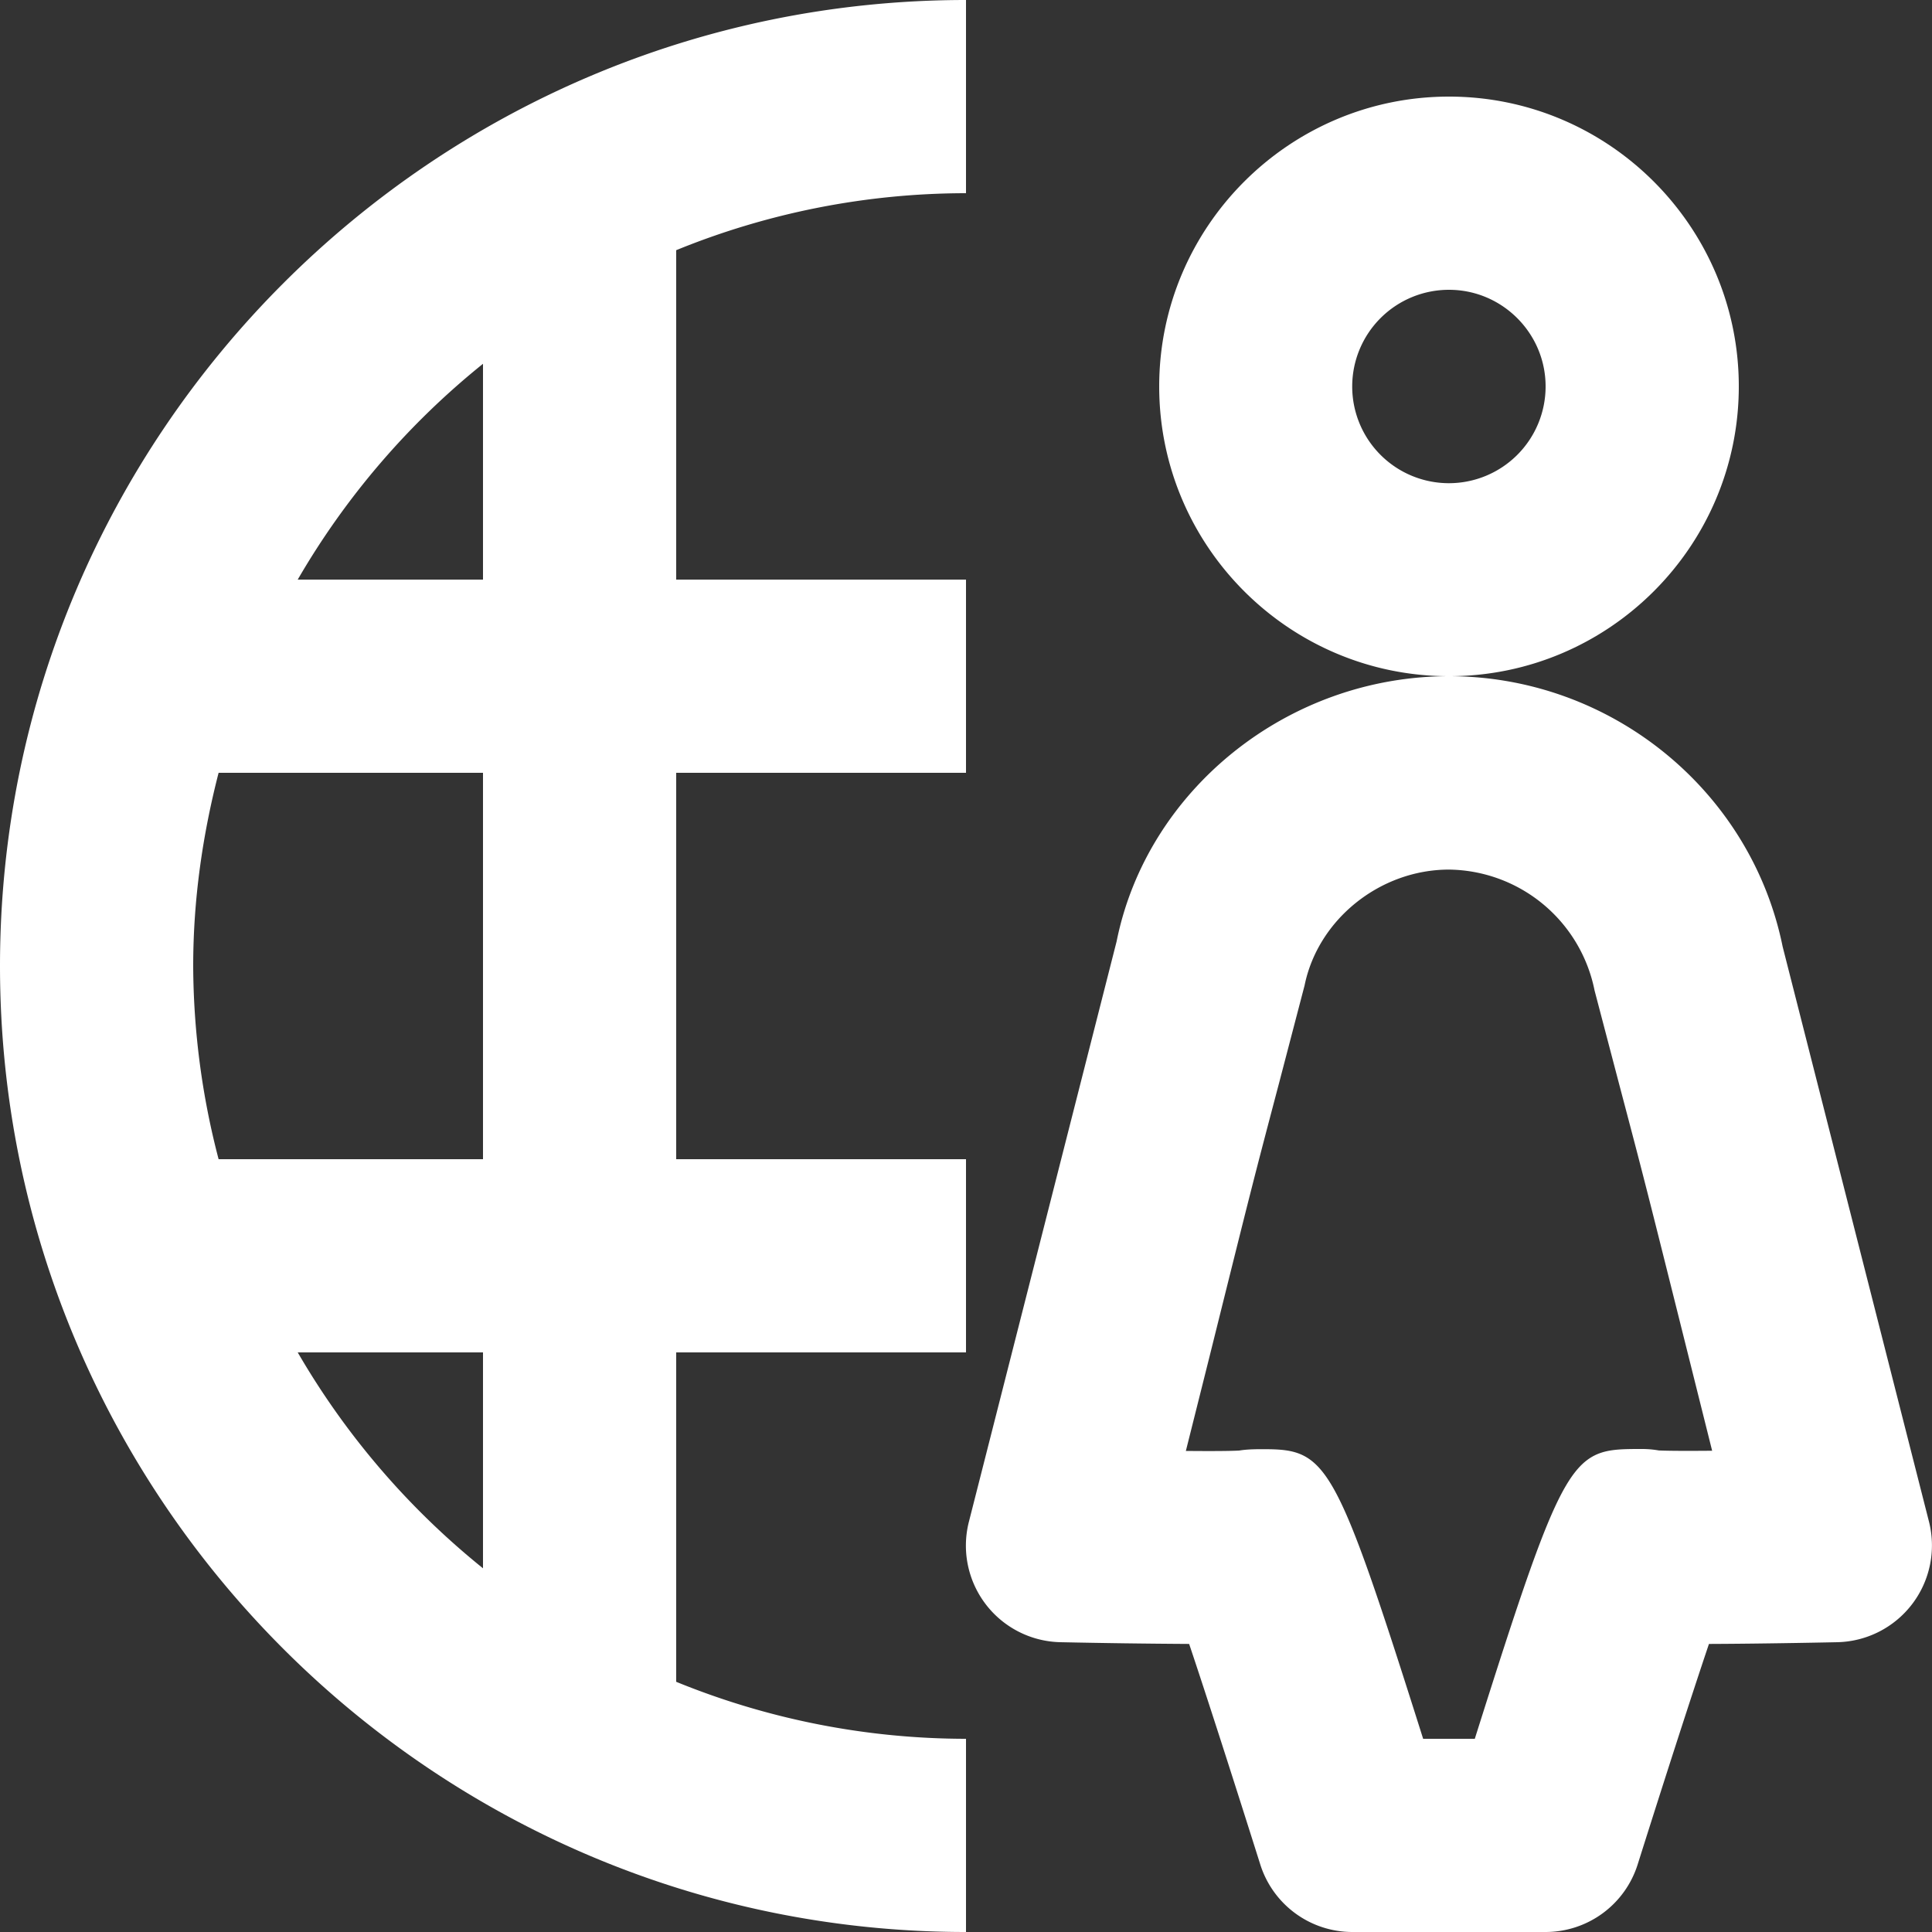 <svg width="20" height="20" xmlns="http://www.w3.org/2000/svg"><rect width="100%" height="100%" fill="#333333" stroke="none"/><g fill="#FFF" fill-rule="evenodd"><path d="M5 3.766V6H3.082A8.042 8.042 0 0 1 5 3.766zM5 12H2.263A8.005 8.005 0 0 1 2 10c0-.691.098-1.36.263-2H5v4zm0 4.235A8.056 8.056 0 0 1 3.082 14H5v2.235zM0 10c0 5.515 4.486 10 10 10v-2a7.945 7.945 0 0 1-3-.59V14h3v-2H7V8h3V6H7V2.59A7.945 7.945 0 0 1 10 2V0C4.486 0 0 4.488 0 10zm15-7a1.001 1.001 0 1 0 1 1c0-.55-.449-1-1-1m0 4c-1.654 0-3-1.345-3-3 0-1.653 1.346-3 3-3s3 1.347 3 3c0 1.655-1.346 3-3 3"/><path d="M14.733 18h.534c.948-3 .998-3 1.732-3 .058 0 .116.005.173.015.112.005.322.005.552.003l-.243-.972c-.454-1.816-.454-1.816-.722-2.832l-.252-.96A1.556 1.556 0 0 0 15 9.002c-.714 0-1.356.516-1.495 1.199l-.265 1.014c-.268 1.016-.268 1.016-.72 2.832l-.244.973c.231.002.441.002.553-.004.084-.014.175-.014.252-.014.658 0 .741.12 1.652 3M16 20h-2a1 1 0 0 1-.954-.7c-.258-.817-.544-1.71-.736-2.282A88.829 88.829 0 0 1 10.978 17a1 1 0 0 1-.949-1.243l1.53-6.011C11.873 8.18 13.326 7 15 7c1.672 0 3.125 1.179 3.454 2.8l1.516 5.957A1.002 1.002 0 0 1 19.021 17s-.744.016-1.33.018c-.193.573-.48 1.465-.738 2.283A1 1 0 0 1 16 20"/></g></svg>